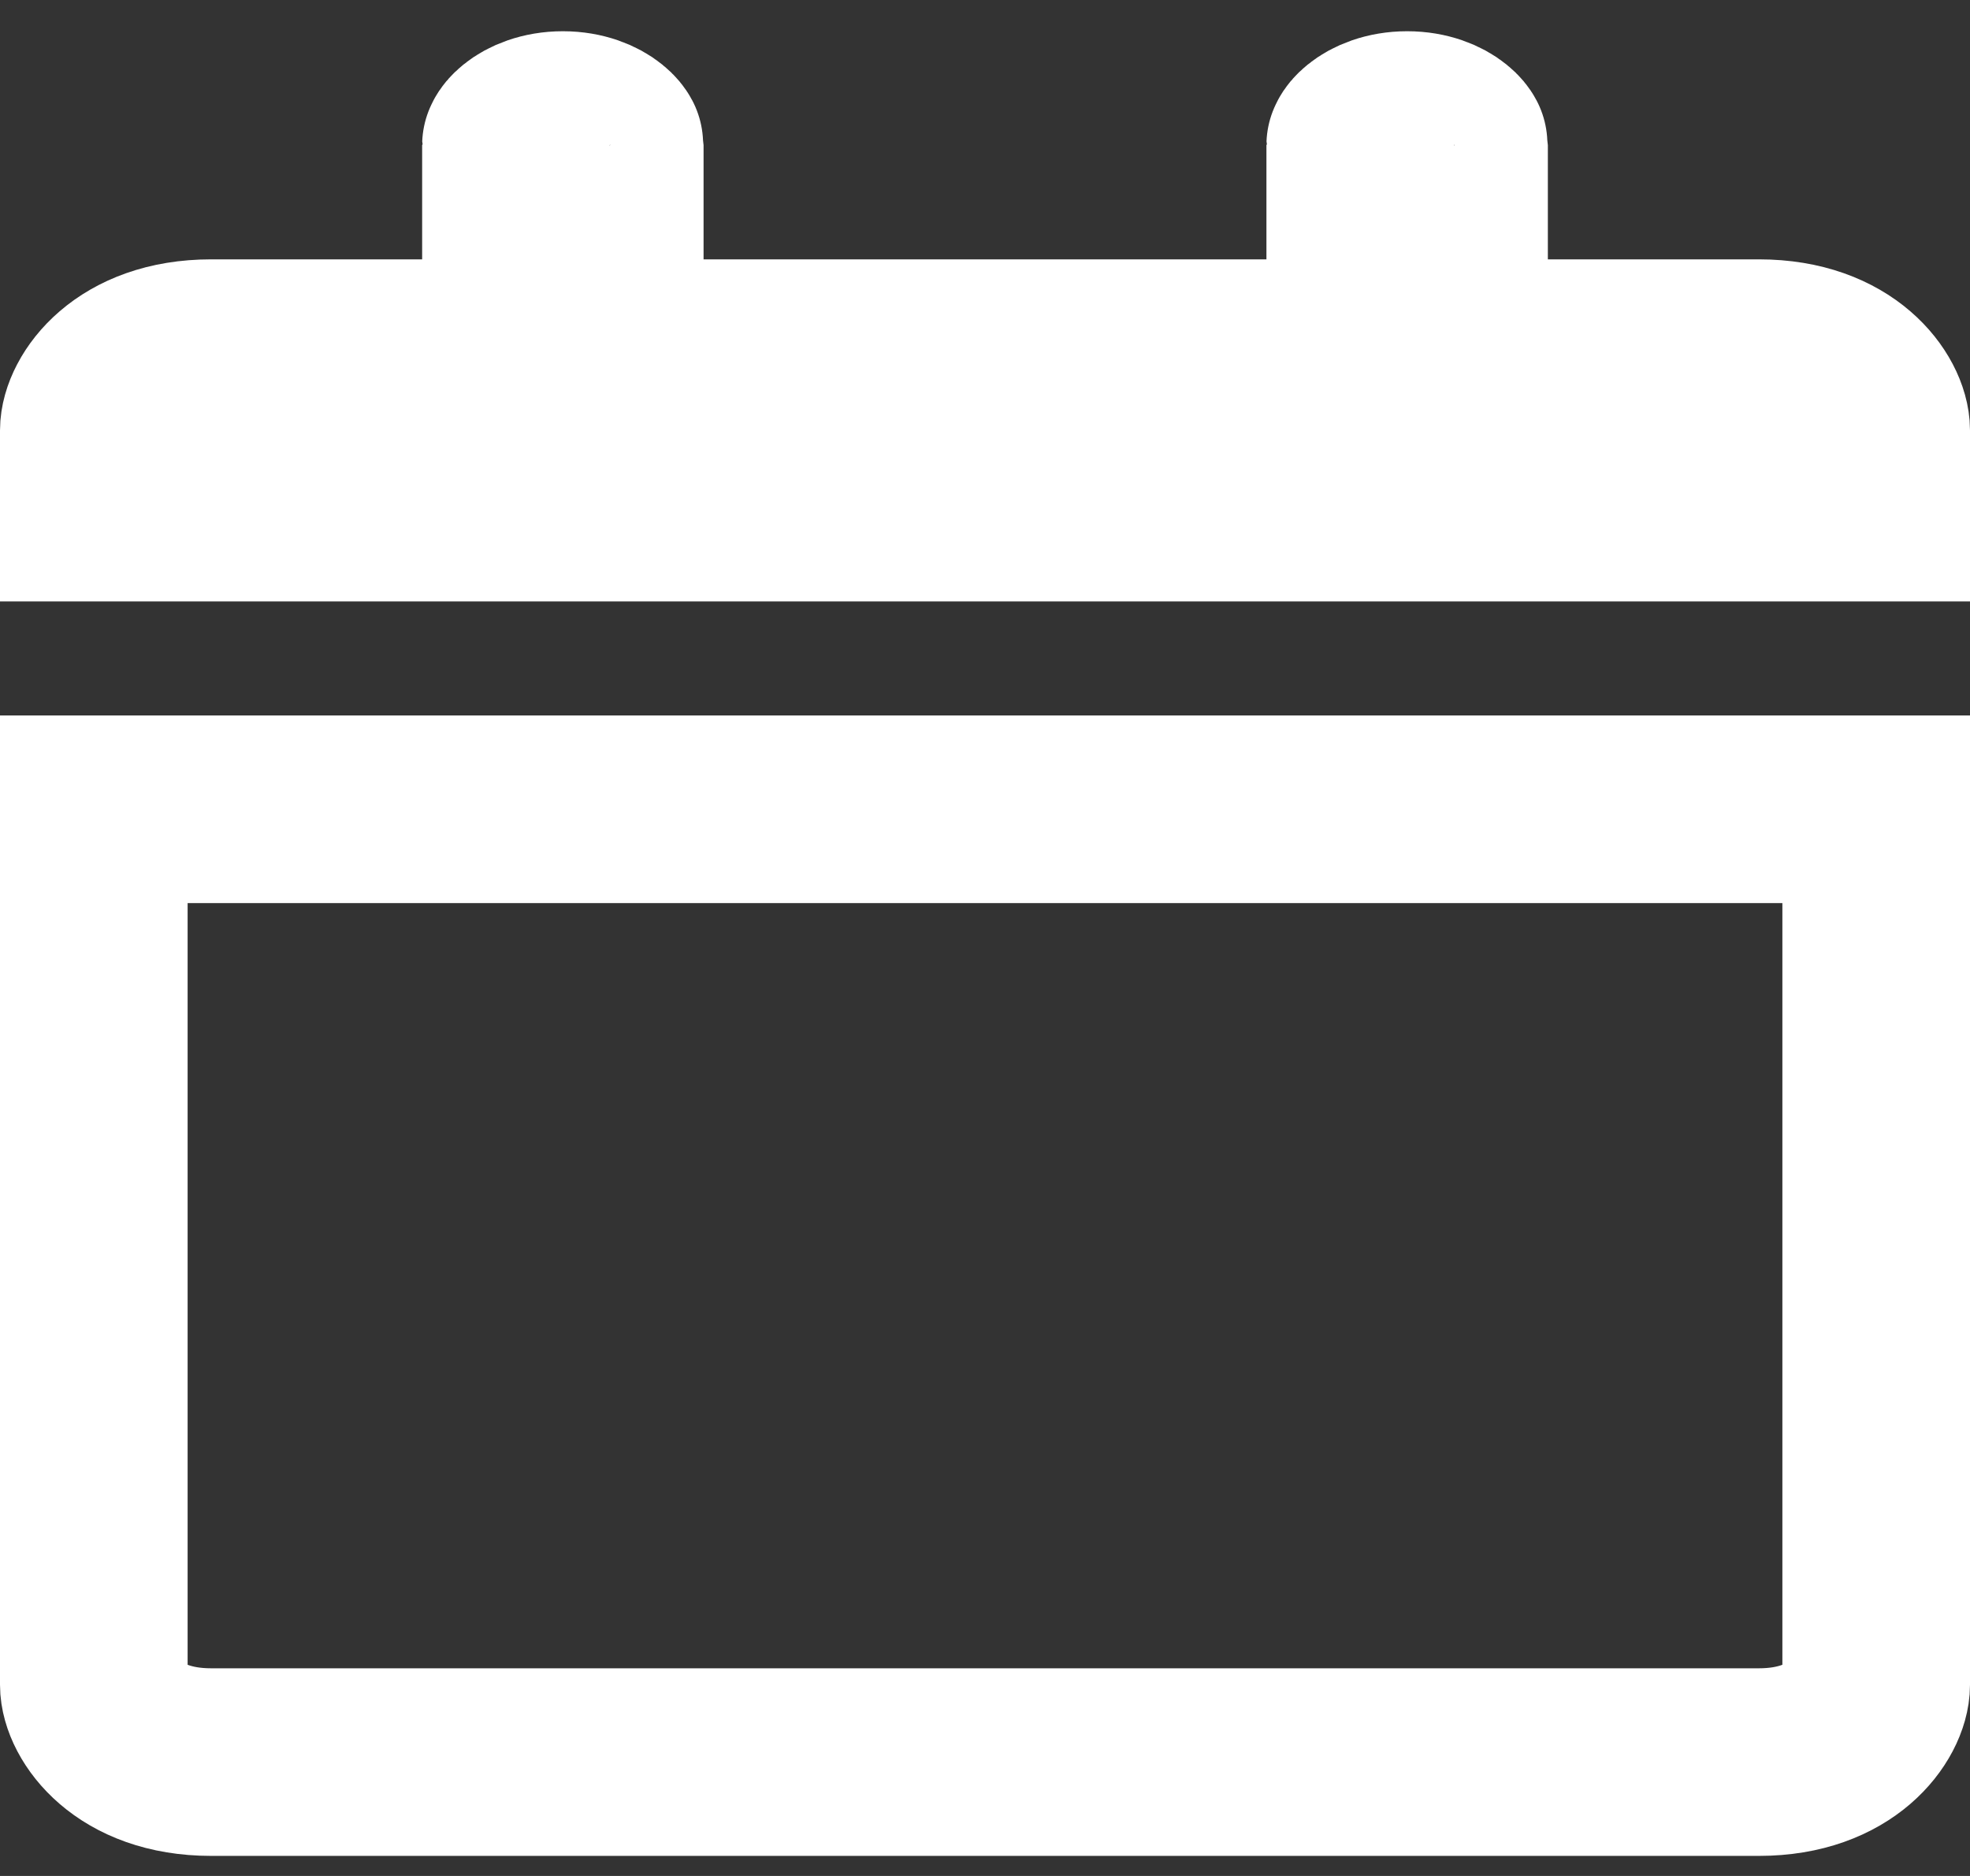 <svg width="21" height="20" viewBox="0 0 21 20" fill="none" xmlns="http://www.w3.org/2000/svg">
<rect x="0" y="0" width="21" height="20" fill="#333333" stroke="none"/>
<path d="M4.5 3.765H5.5V2.765V1.549L5.5 1.548C5.5 1.547 5.501 1.544 5.505 1.537C5.511 1.525 5.529 1.498 5.569 1.466C5.65 1.4 5.799 1.333 6 1.333C6.201 1.333 6.35 1.4 6.431 1.466C6.471 1.498 6.489 1.525 6.495 1.537C6.499 1.544 6.5 1.547 6.5 1.548L6.5 1.549V2.765V3.765H7.5H13.5H14.5V2.765V1.549L14.5 1.548C14.5 1.547 14.501 1.544 14.505 1.537C14.511 1.525 14.529 1.498 14.569 1.466C14.65 1.4 14.799 1.333 15 1.333C15.201 1.333 15.35 1.4 15.431 1.466C15.471 1.498 15.489 1.525 15.495 1.537C15.499 1.544 15.5 1.547 15.5 1.548L15.5 1.549V2.765V3.765H16.5H18.75C19.646 3.765 20 4.32 20 4.589V5.412H1V4.589C1 4.32 1.354 3.765 2.25 3.765H4.5ZM1 17.962V8.628H20V17.962C20 18.23 19.646 18.786 18.75 18.786H2.25C1.354 18.786 1 18.23 1 17.962Z" stroke="white" stroke-width="2"/>
</svg>
